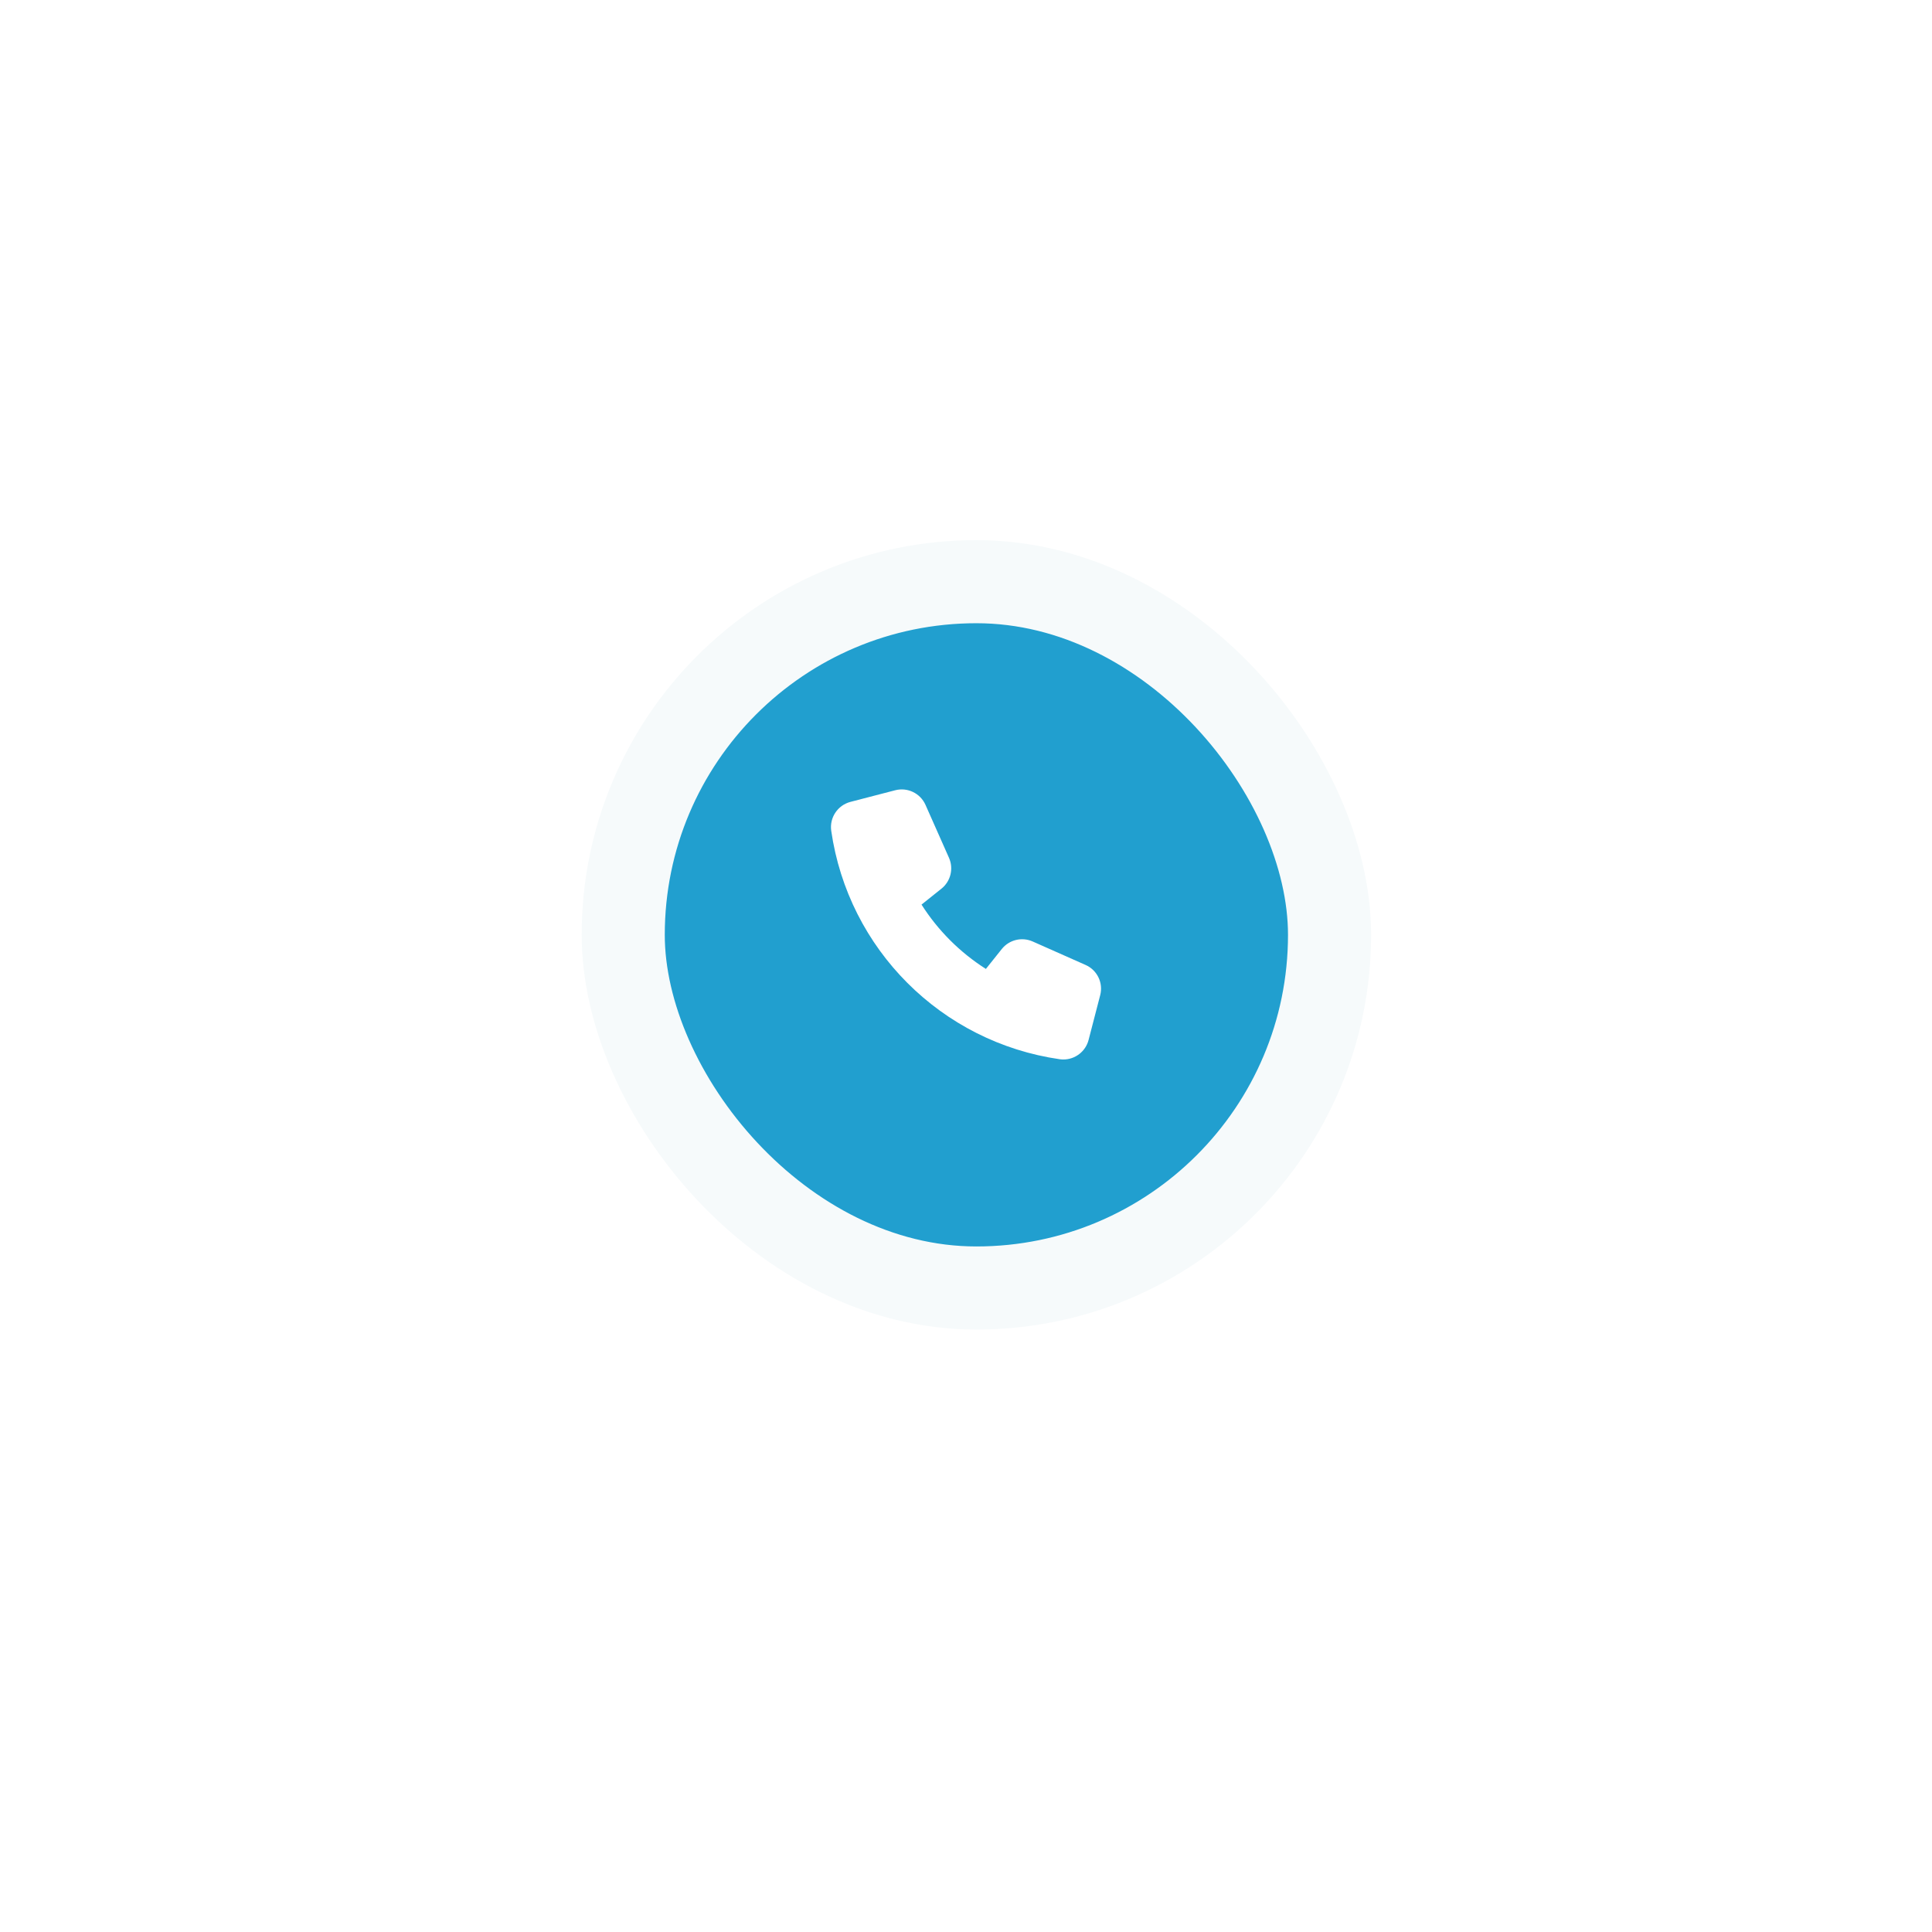 <svg width="93" height="93" viewBox="0 0 93 93" fill="none" xmlns="http://www.w3.org/2000/svg">
<g filter="url(#filter0_d)">
<rect x="7" y="5" width="79" height="79" rx="39.5" fill="white"/>
<rect x="5.5" y="3.5" width="82" height="82" rx="41" stroke="white" stroke-width="3"/>
</g>
<rect x="30" y="28" width="34" height="34" rx="17" fill="#219FCF" stroke="#F6FAFB" stroke-width="4"/>
<path d="M52.257 46.45L49.708 45.319C49.19 45.09 48.582 45.237 48.226 45.678L47.457 46.641C46.21 45.848 45.152 44.791 44.359 43.544L45.321 42.775C45.763 42.42 45.911 41.811 45.681 41.292L44.55 38.743C44.301 38.184 43.685 37.887 43.093 38.04L40.938 38.6C40.323 38.761 39.925 39.356 40.012 39.986C40.831 45.689 45.312 50.169 51.014 50.988C51.072 50.996 51.129 51 51.187 51C51.757 51 52.256 50.614 52.4 50.062L52.959 47.907C53.115 47.315 52.817 46.697 52.257 46.45Z" fill="white"/>
<defs>
<filter id="filter0_d" x="0" y="0" width="93" height="93" filterUnits="userSpaceOnUse" color-interpolation-filters="sRGB">
<feFlood flood-opacity="0" result="BackgroundImageFix"/>
<feColorMatrix in="SourceAlpha" type="matrix" values="0 0 0 0 0 0 0 0 0 0 0 0 0 0 0 0 0 0 127 0"/>
<feOffset dy="2"/>
<feGaussianBlur stdDeviation="2"/>
<feColorMatrix type="matrix" values="0 0 0 0 0.683 0 0 0 0 0.774 0 0 0 0 0.808 0 0 0 0.315 0"/>
<feBlend mode="normal" in2="BackgroundImageFix" result="effect1_dropShadow"/>
<feBlend mode="normal" in="SourceGraphic" in2="effect1_dropShadow" result="shape"/>
</filter>
</defs>
</svg>
